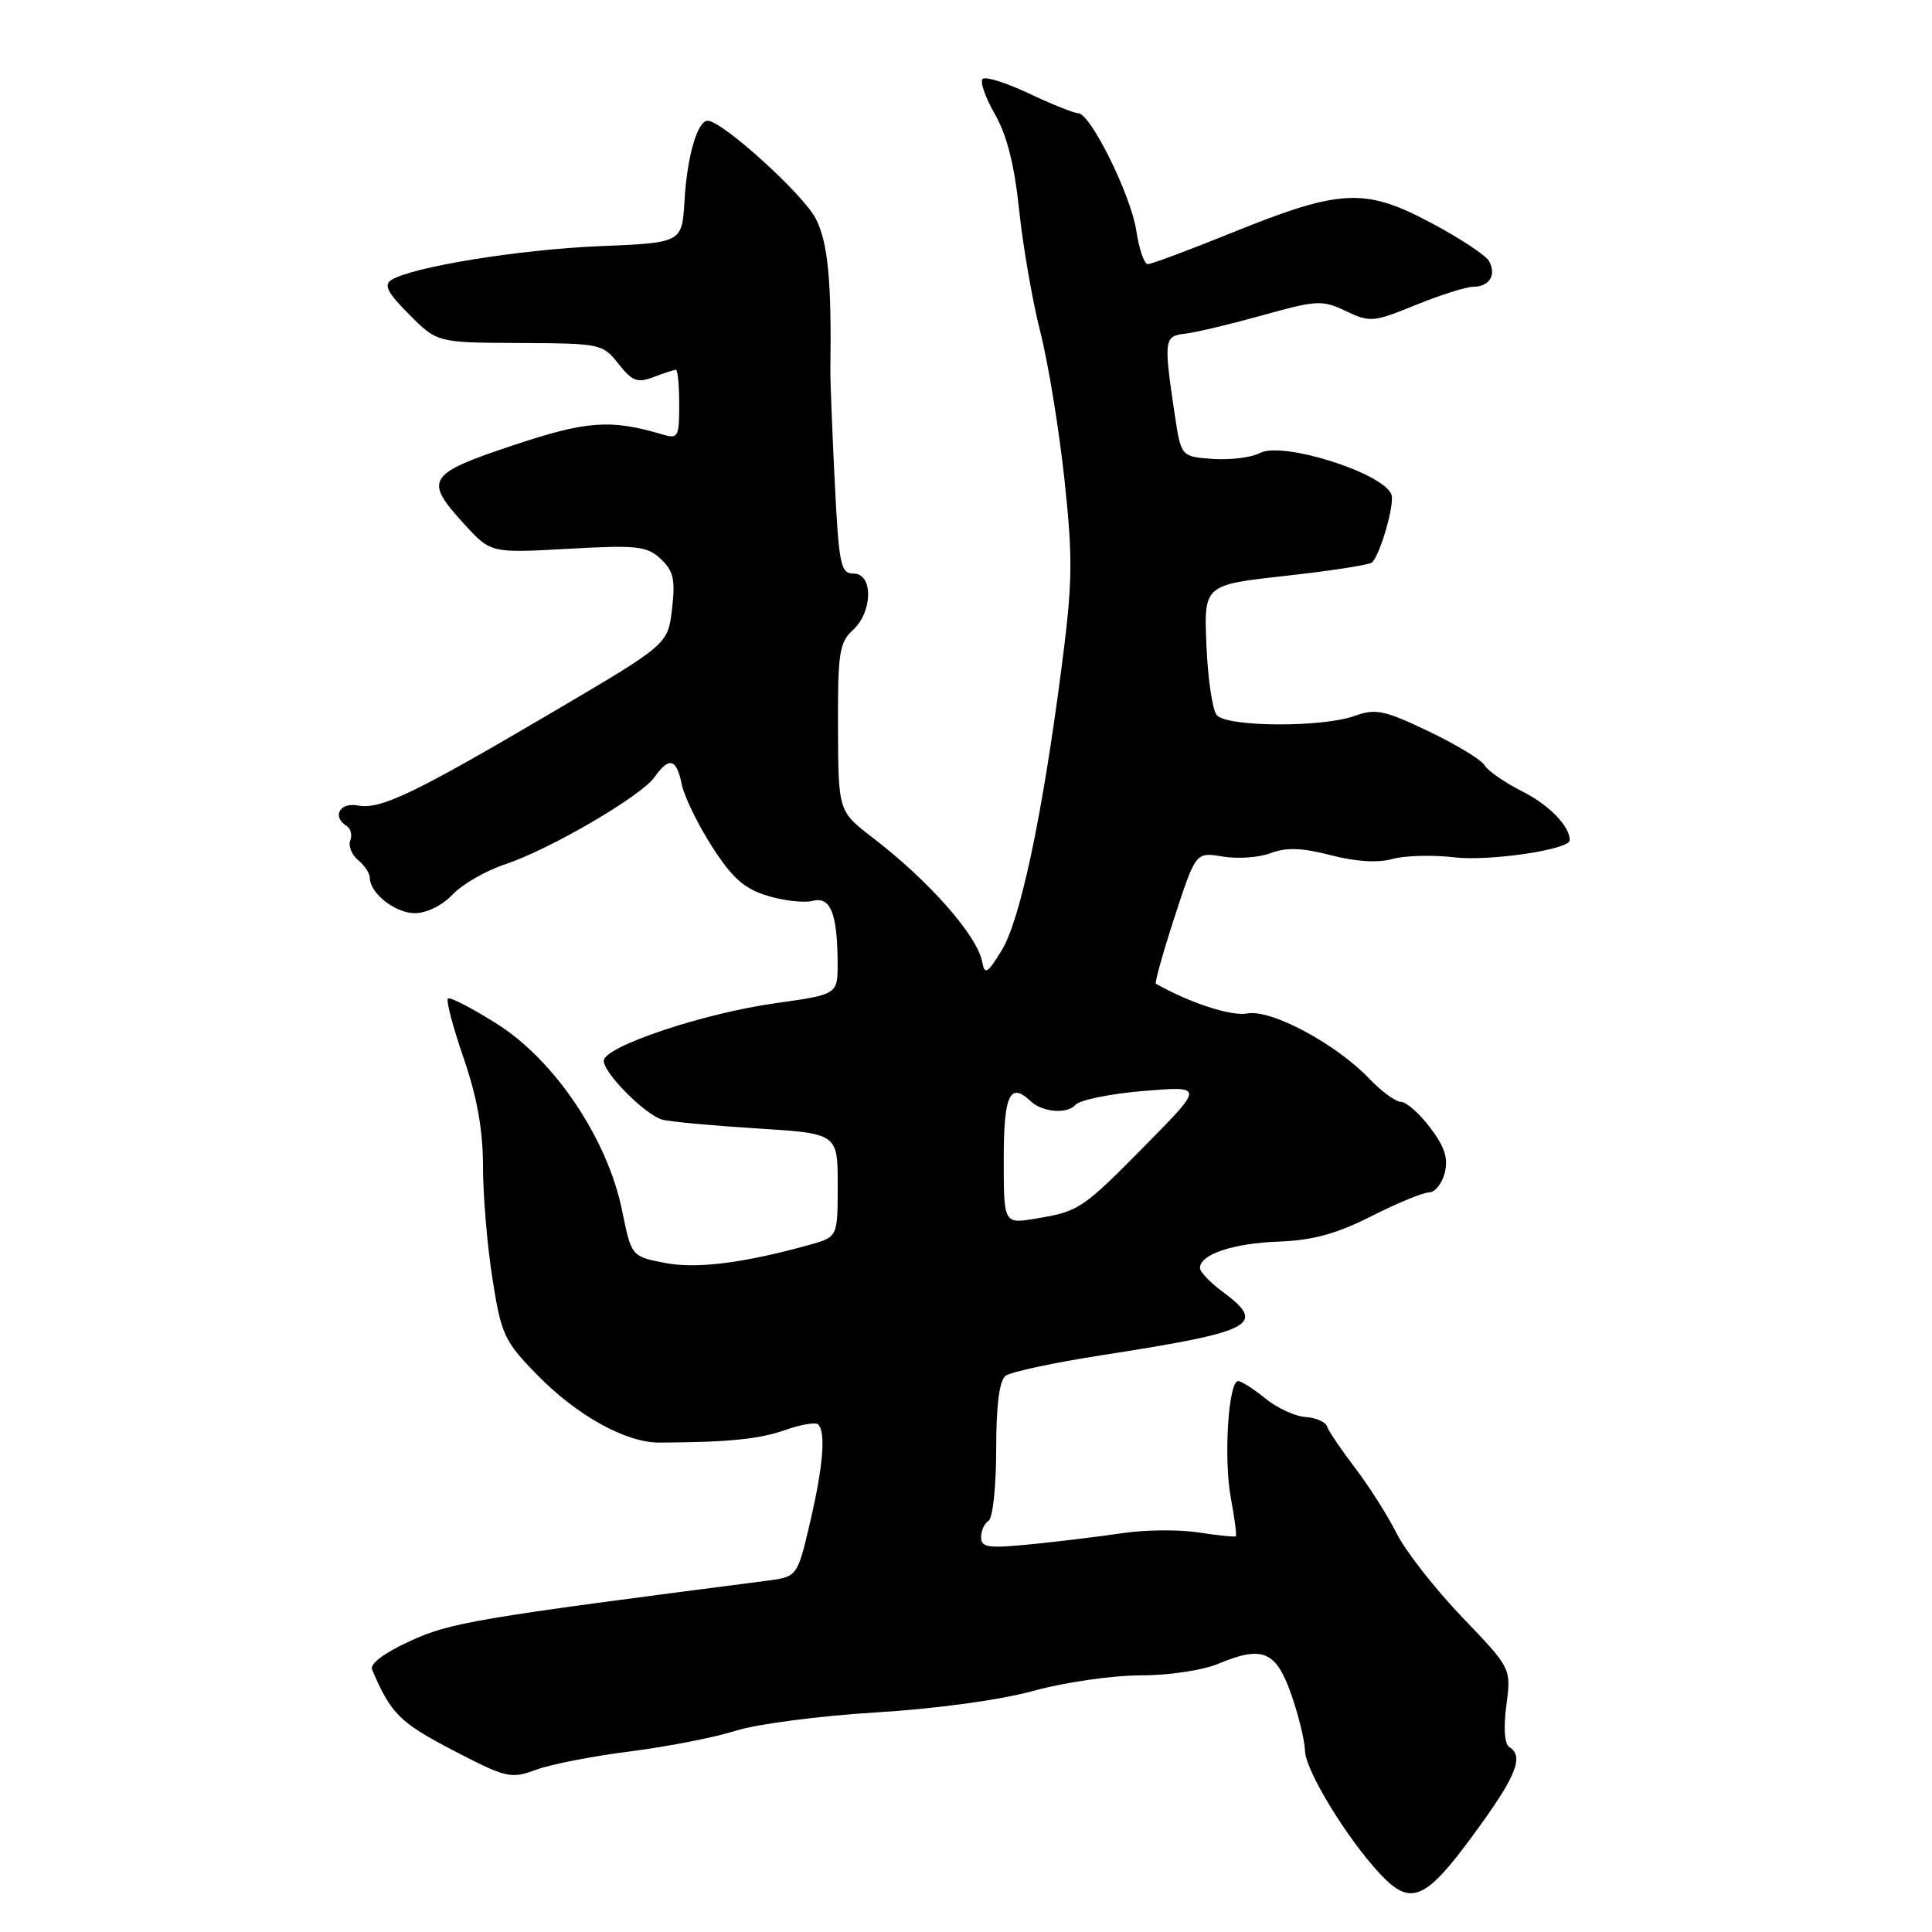<?xml version="1.0" encoding="UTF-8" standalone="no"?>
<!DOCTYPE svg PUBLIC "-//W3C//DTD SVG 1.1//EN" "http://www.w3.org/Graphics/SVG/1.1/DTD/svg11.dtd" >
<svg xmlns="http://www.w3.org/2000/svg" xmlns:xlink="http://www.w3.org/1999/xlink" version="1.1" viewBox="0 0 256 256">
 <g >
 <path fill="currentColor"
d=" M 195.25 243.09 C 200.92 235.37 201.99 232.73 199.98 231.48 C 199.35 231.10 199.21 228.93 199.60 225.96 C 200.25 221.06 200.25 221.06 193.74 214.28 C 190.17 210.55 186.26 205.56 185.07 203.20 C 183.88 200.83 181.40 196.92 179.55 194.50 C 177.71 192.09 176.04 189.62 175.84 189.01 C 175.64 188.41 174.35 187.85 172.99 187.76 C 171.62 187.68 169.23 186.58 167.67 185.31 C 166.12 184.04 164.49 183.00 164.06 183.00 C 162.77 183.00 162.12 193.27 163.09 198.47 C 163.59 201.14 163.89 203.43 163.75 203.56 C 163.61 203.68 161.40 203.46 158.82 203.06 C 156.25 202.66 151.75 202.70 148.82 203.14 C 145.90 203.57 140.46 204.24 136.75 204.61 C 130.97 205.19 130.00 205.06 130.00 203.70 C 130.00 202.83 130.45 201.84 131.00 201.50 C 131.55 201.16 132.00 196.91 132.00 192.06 C 132.00 186.18 132.42 182.93 133.25 182.30 C 133.94 181.78 139.68 180.55 146.00 179.57 C 166.23 176.43 167.92 175.54 162.00 171.16 C 160.35 169.94 159.00 168.52 159.00 168.01 C 159.00 166.21 163.39 164.74 169.42 164.52 C 173.95 164.35 177.09 163.49 181.72 161.15 C 185.14 159.42 188.58 158.00 189.36 158.00 C 190.14 158.00 191.08 156.83 191.44 155.40 C 191.92 153.47 191.42 151.93 189.49 149.40 C 188.07 147.53 186.33 146.00 185.64 146.00 C 184.94 146.00 183.05 144.62 181.44 142.93 C 176.99 138.28 168.39 133.69 165.26 134.29 C 163.17 134.69 157.67 132.90 153.16 130.35 C 152.98 130.24 154.09 126.27 155.63 121.53 C 158.45 112.90 158.45 112.90 162.02 113.50 C 163.98 113.83 166.85 113.63 168.38 113.04 C 170.44 112.26 172.53 112.33 176.34 113.32 C 179.66 114.18 182.57 114.36 184.50 113.82 C 186.15 113.36 189.84 113.26 192.71 113.60 C 197.35 114.15 208.00 112.58 208.00 111.33 C 208.00 109.47 205.28 106.67 201.72 104.87 C 199.40 103.70 197.15 102.14 196.72 101.41 C 196.29 100.67 192.95 98.65 189.29 96.90 C 183.42 94.10 182.28 93.86 179.50 94.86 C 175.19 96.42 162.53 96.34 161.22 94.75 C 160.65 94.06 160.04 89.90 159.86 85.50 C 159.52 77.50 159.52 77.50 170.38 76.30 C 176.35 75.64 181.49 74.84 181.80 74.53 C 182.93 73.40 184.83 66.73 184.37 65.52 C 183.27 62.65 169.91 58.44 166.94 60.03 C 165.83 60.62 163.03 60.97 160.71 60.81 C 156.50 60.50 156.50 60.50 155.67 55.00 C 154.18 45.04 154.24 44.53 157.00 44.22 C 158.38 44.07 162.99 42.97 167.25 41.79 C 174.51 39.76 175.21 39.73 178.34 41.22 C 181.52 42.74 181.99 42.70 187.60 40.41 C 190.84 39.09 194.26 38.01 195.19 38.00 C 197.36 38.00 198.33 36.42 197.30 34.59 C 196.86 33.81 193.37 31.51 189.53 29.48 C 180.83 24.86 177.59 25.03 163.23 30.84 C 157.58 33.13 152.57 35.00 152.09 35.00 C 151.62 35.00 150.93 33.02 150.57 30.59 C 149.86 25.86 144.49 15.00 142.86 15.00 C 142.32 15.00 139.40 13.83 136.37 12.40 C 133.35 10.97 130.57 10.10 130.20 10.46 C 129.83 10.83 130.57 12.93 131.83 15.13 C 133.41 17.88 134.42 21.85 135.04 27.82 C 135.54 32.59 136.80 39.88 137.85 44.00 C 138.90 48.12 140.34 56.94 141.05 63.59 C 142.19 74.26 142.13 77.23 140.58 89.09 C 138.03 108.56 135.16 122.00 132.69 126.00 C 130.84 128.99 130.47 129.21 130.16 127.50 C 129.50 123.98 123.14 116.75 115.64 111.00 C 111.08 107.50 111.08 107.50 111.04 96.40 C 111.00 86.55 111.22 85.11 113.00 83.50 C 115.65 81.10 115.73 76.00 113.11 76.00 C 111.38 76.00 111.16 74.89 110.60 63.75 C 110.27 57.01 110.01 50.38 110.03 49.00 C 110.20 37.23 109.71 32.16 108.11 29.00 C 106.48 25.78 95.69 16.00 93.77 16.00 C 92.41 16.00 91.04 20.73 90.70 26.62 C 90.37 32.17 90.37 32.17 79.44 32.62 C 68.82 33.06 54.64 35.36 51.87 37.09 C 50.81 37.75 51.34 38.79 54.22 41.67 C 57.93 45.40 57.93 45.40 68.88 45.45 C 79.56 45.50 79.87 45.56 81.95 48.21 C 83.77 50.52 84.45 50.78 86.61 49.96 C 87.99 49.43 89.33 49.00 89.57 49.00 C 89.80 49.00 90.00 51.08 90.00 53.62 C 90.00 57.94 89.85 58.19 87.75 57.56 C 80.86 55.52 77.74 55.75 67.92 59.03 C 56.59 62.81 56.13 63.57 61.52 69.45 C 65.03 73.29 65.03 73.29 75.27 72.72 C 84.43 72.21 85.71 72.35 87.55 74.06 C 89.24 75.64 89.50 76.78 89.05 80.67 C 88.50 85.37 88.50 85.37 73.50 94.20 C 54.85 105.18 50.41 107.31 47.39 106.73 C 44.99 106.28 43.96 108.24 45.96 109.47 C 46.48 109.80 46.69 110.65 46.41 111.37 C 46.13 112.09 46.60 113.26 47.45 113.96 C 48.30 114.67 49.00 115.72 49.00 116.29 C 49.00 118.36 52.36 121.00 54.98 121.00 C 56.53 121.00 58.63 119.96 59.97 118.53 C 61.24 117.18 64.37 115.37 66.92 114.53 C 72.87 112.55 84.97 105.49 86.74 102.96 C 88.65 100.24 89.65 100.51 90.33 103.91 C 90.65 105.52 92.46 109.23 94.34 112.16 C 97.03 116.36 98.61 117.76 101.71 118.70 C 103.88 119.36 106.57 119.66 107.69 119.37 C 110.05 118.75 110.96 121.04 110.99 127.63 C 111.00 131.77 111.00 131.77 102.75 132.93 C 93.16 134.27 80.00 138.69 80.00 140.56 C 80.00 142.21 85.49 147.72 87.76 148.36 C 88.72 148.63 94.34 149.15 100.25 149.52 C 111.00 150.19 111.00 150.19 111.00 157.05 C 111.00 163.91 111.00 163.91 107.25 164.95 C 98.42 167.40 92.23 168.16 88.02 167.33 C 83.67 166.47 83.67 166.47 82.43 160.40 C 80.51 150.96 73.56 140.57 65.93 135.72 C 62.57 133.59 59.61 132.06 59.35 132.32 C 59.09 132.58 60.03 136.14 61.44 140.22 C 63.22 145.40 64.00 149.74 64.00 154.57 C 64.00 158.37 64.56 165.06 65.25 169.43 C 66.41 176.82 66.82 177.71 71.08 182.08 C 76.40 187.55 82.90 191.16 87.37 191.15 C 96.43 191.11 100.61 190.70 104.03 189.49 C 106.12 188.75 108.08 188.42 108.41 188.74 C 109.45 189.78 109.07 194.30 107.34 201.71 C 105.65 208.93 105.65 208.93 101.58 209.46 C 62.95 214.44 59.70 214.99 54.35 217.44 C 50.86 219.04 48.98 220.46 49.31 221.24 C 51.78 227.06 52.98 228.26 60.00 231.91 C 67.09 235.60 67.69 235.74 71.00 234.51 C 72.92 233.79 78.55 232.69 83.50 232.07 C 88.45 231.44 94.75 230.21 97.50 229.33 C 100.25 228.45 108.58 227.36 116.00 226.91 C 124.05 226.42 132.50 225.27 136.93 224.05 C 141.02 222.92 147.38 222.00 151.06 222.00 C 154.86 222.00 159.37 221.33 161.48 220.44 C 167.30 218.01 169.08 218.77 171.09 224.50 C 172.06 227.25 172.88 230.63 172.92 232.01 C 173.00 234.63 178.41 243.50 182.82 248.25 C 186.90 252.65 188.83 251.85 195.25 243.09 Z  M 133.00 153.59 C 133.00 145.08 133.82 143.31 136.55 145.90 C 138.10 147.38 141.43 147.66 142.50 146.40 C 143.05 145.76 147.10 144.93 151.50 144.56 C 159.50 143.90 159.50 143.90 152.00 151.52 C 143.42 160.23 143.00 160.52 137.25 161.47 C 133.00 162.18 133.00 162.18 133.00 153.59 Z "/>
</g>
</svg>